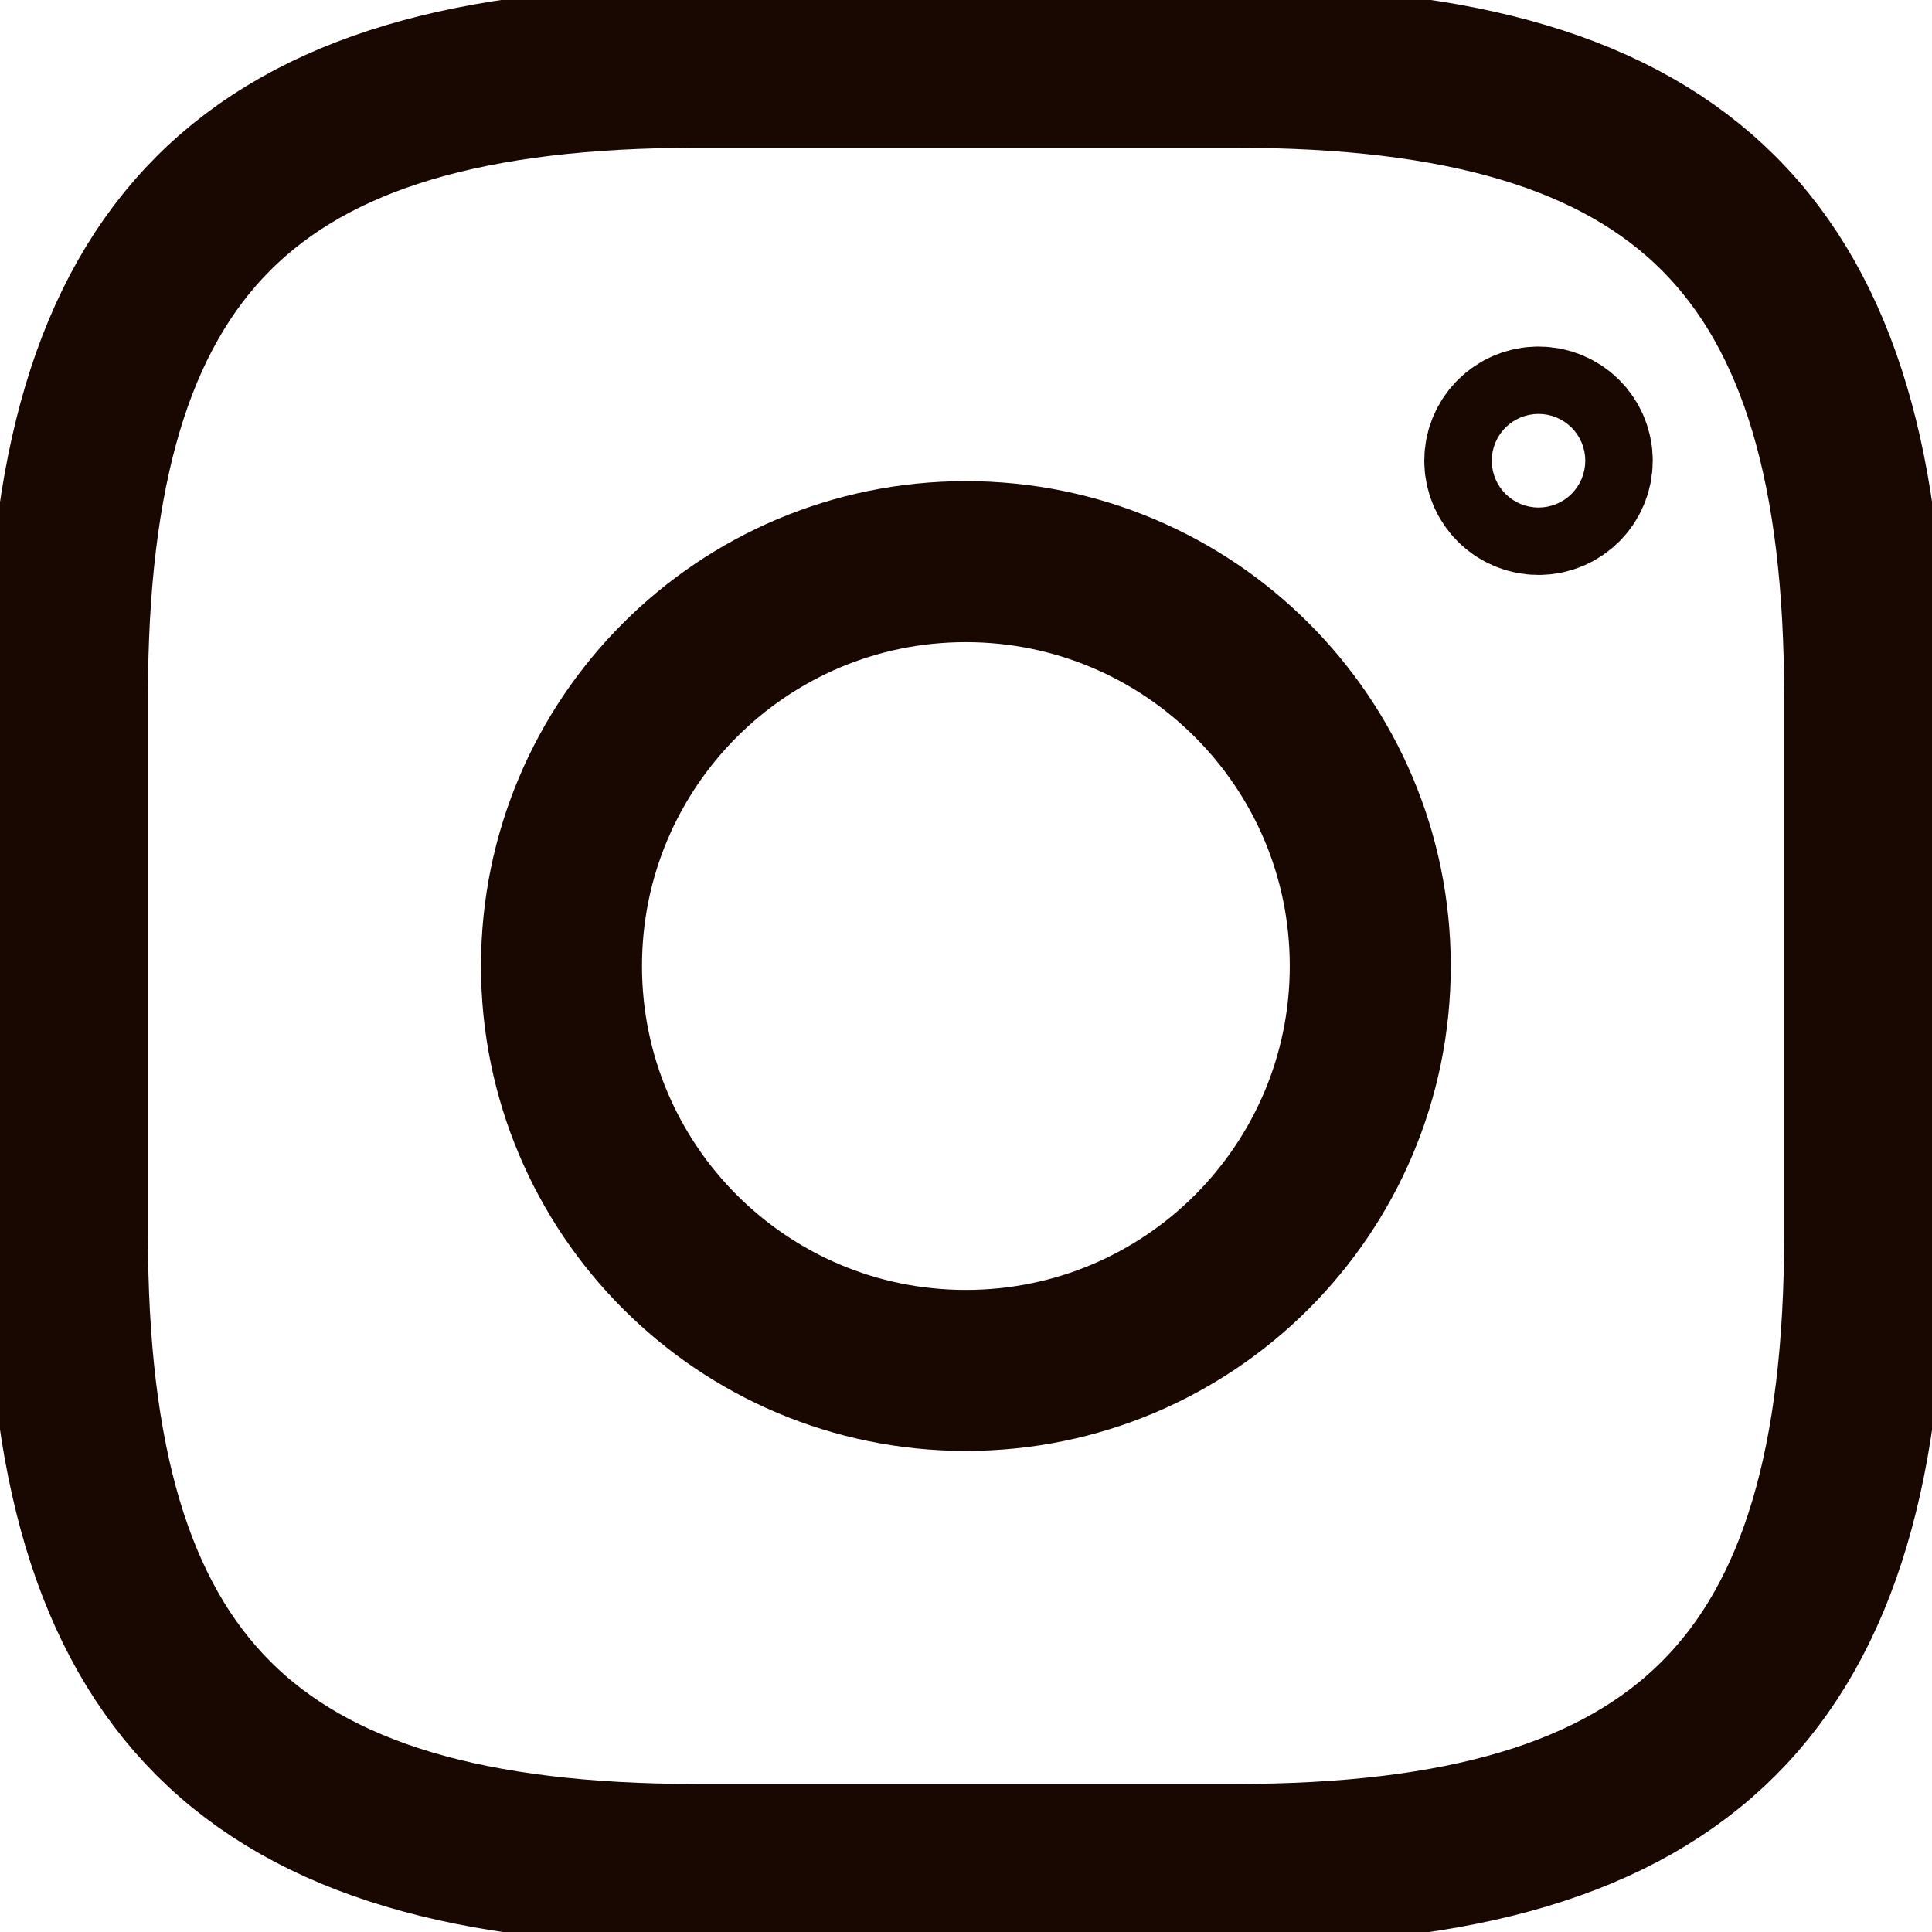 <svg width="24" height="24" viewBox="0 0 24 24" fill="none" xmlns="http://www.w3.org/2000/svg">
<g id="instagram 1" clip-path="url(#clip0_41_51)">
<g id="facebook">
<path id="Vector" d="M15.349 23.161H8.651C3.071 23.161 0.838 20.93 0.838 15.347V8.649C0.838 3.069 3.071 0.836 8.652 0.836H15.35C20.932 0.836 23.163 3.069 23.163 8.65V15.348C23.163 20.93 20.932 23.161 15.349 23.161Z" stroke="#190701" stroke-width="2" stroke-linecap="round" stroke-linejoin="round"/>
<g id="Rectangle 542">
<path id="Vector_2" d="M17.022 12C17.022 9.226 14.773 6.977 11.998 6.977C9.224 6.977 6.975 9.226 6.975 12C6.975 14.774 9.224 17.024 11.998 17.024C14.773 17.024 17.022 14.774 17.022 12Z" stroke="#190701" stroke-width="2"/>
</g>
<g id="Rectangle 543">
<path id="Vector_3" d="M19.531 5.723C19.531 5.492 19.343 5.305 19.112 5.305C18.881 5.305 18.693 5.492 18.693 5.723C18.693 5.955 18.881 6.142 19.112 6.142C19.343 6.142 19.531 5.955 19.531 5.723Z" stroke="#190701" stroke-width="2"/>
</g>
</g>
</g>
<defs>
<clipPath id="clip0_41_51">
<rect width="24" height="24" fill="white"/>
</clipPath>
</defs>
</svg>
